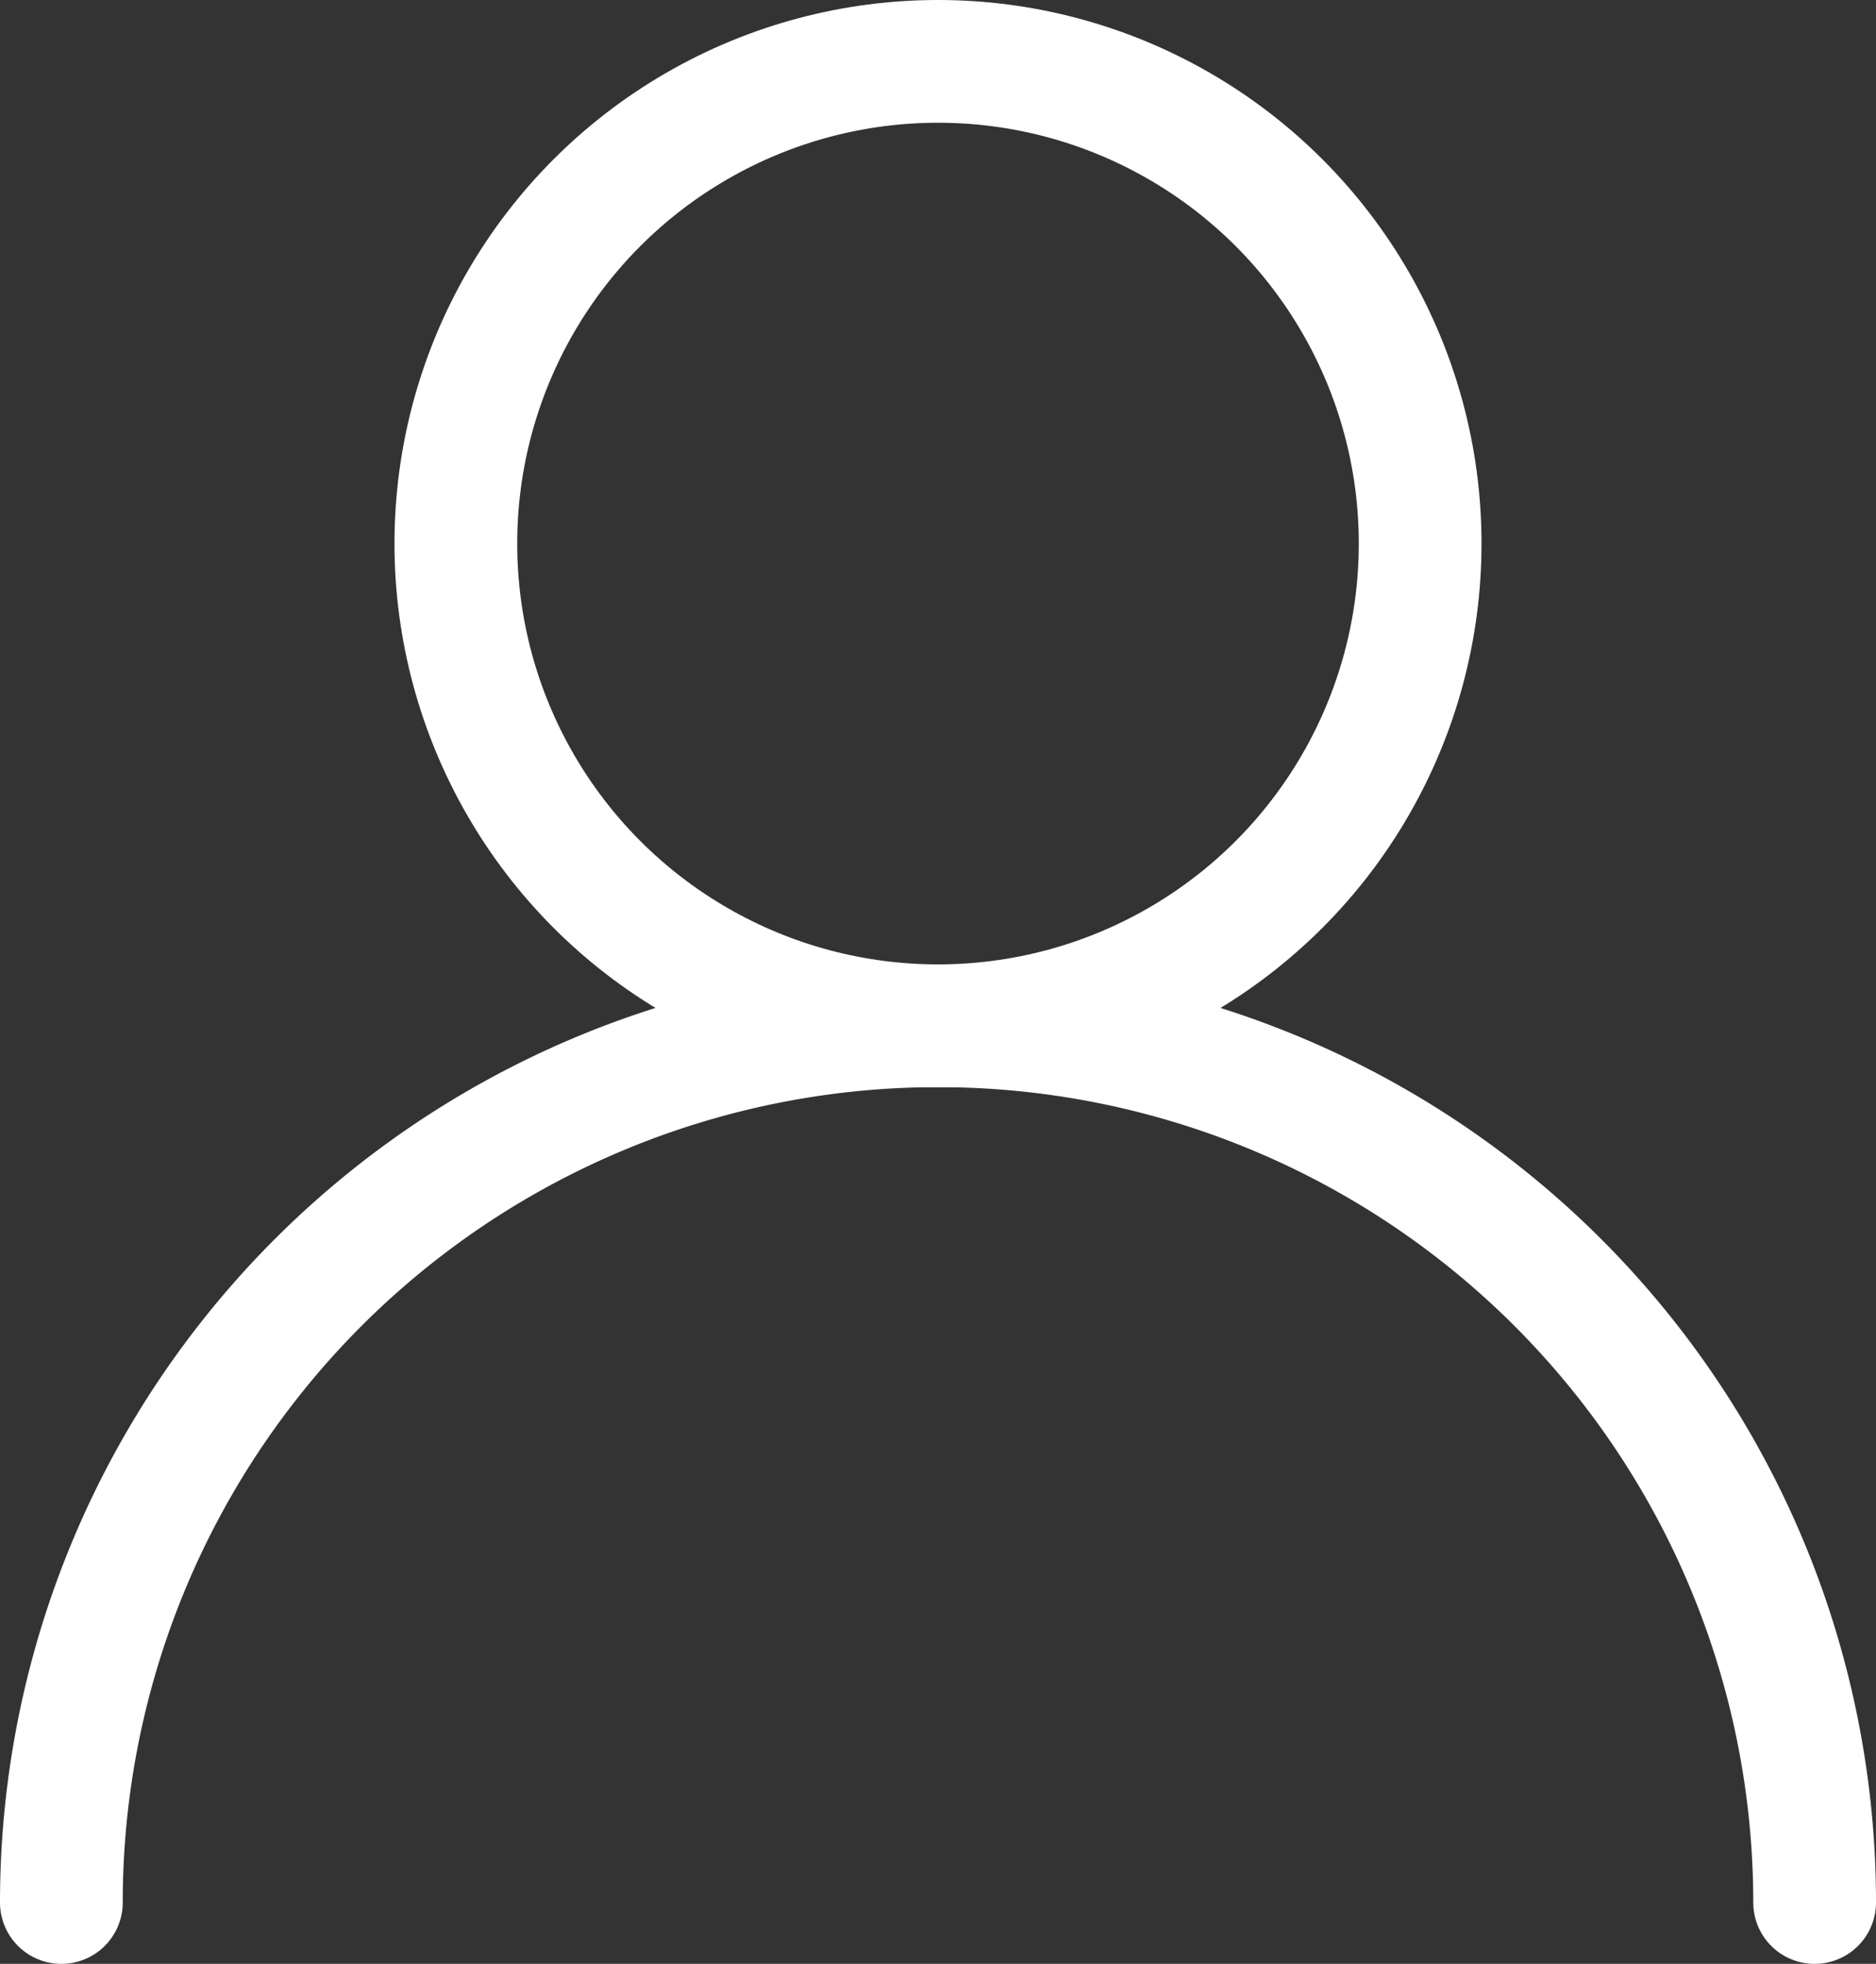 <svg id="Layer_7" data-name="Layer 7" xmlns="http://www.w3.org/2000/svg" viewBox="0 0 107 112"><rect x="0" y="0" width="107" height="112" fill="#333333" stroke="none"/><defs><style>.cls-1,.cls-2{fill:none;stroke:#fff;stroke-miterlimit:10;stroke-width:7px;}.cls-1{stroke-linecap:round;}</style></defs><title>user</title><path class="cls-1" d="M562.64-58.36a50,50,0,0,1,50-50,50,50,0,0,1,50,50" transform="translate(-559.14 166.86)"/><circle class="cls-2" cx="53.5" cy="31" r="27.5"/></svg>